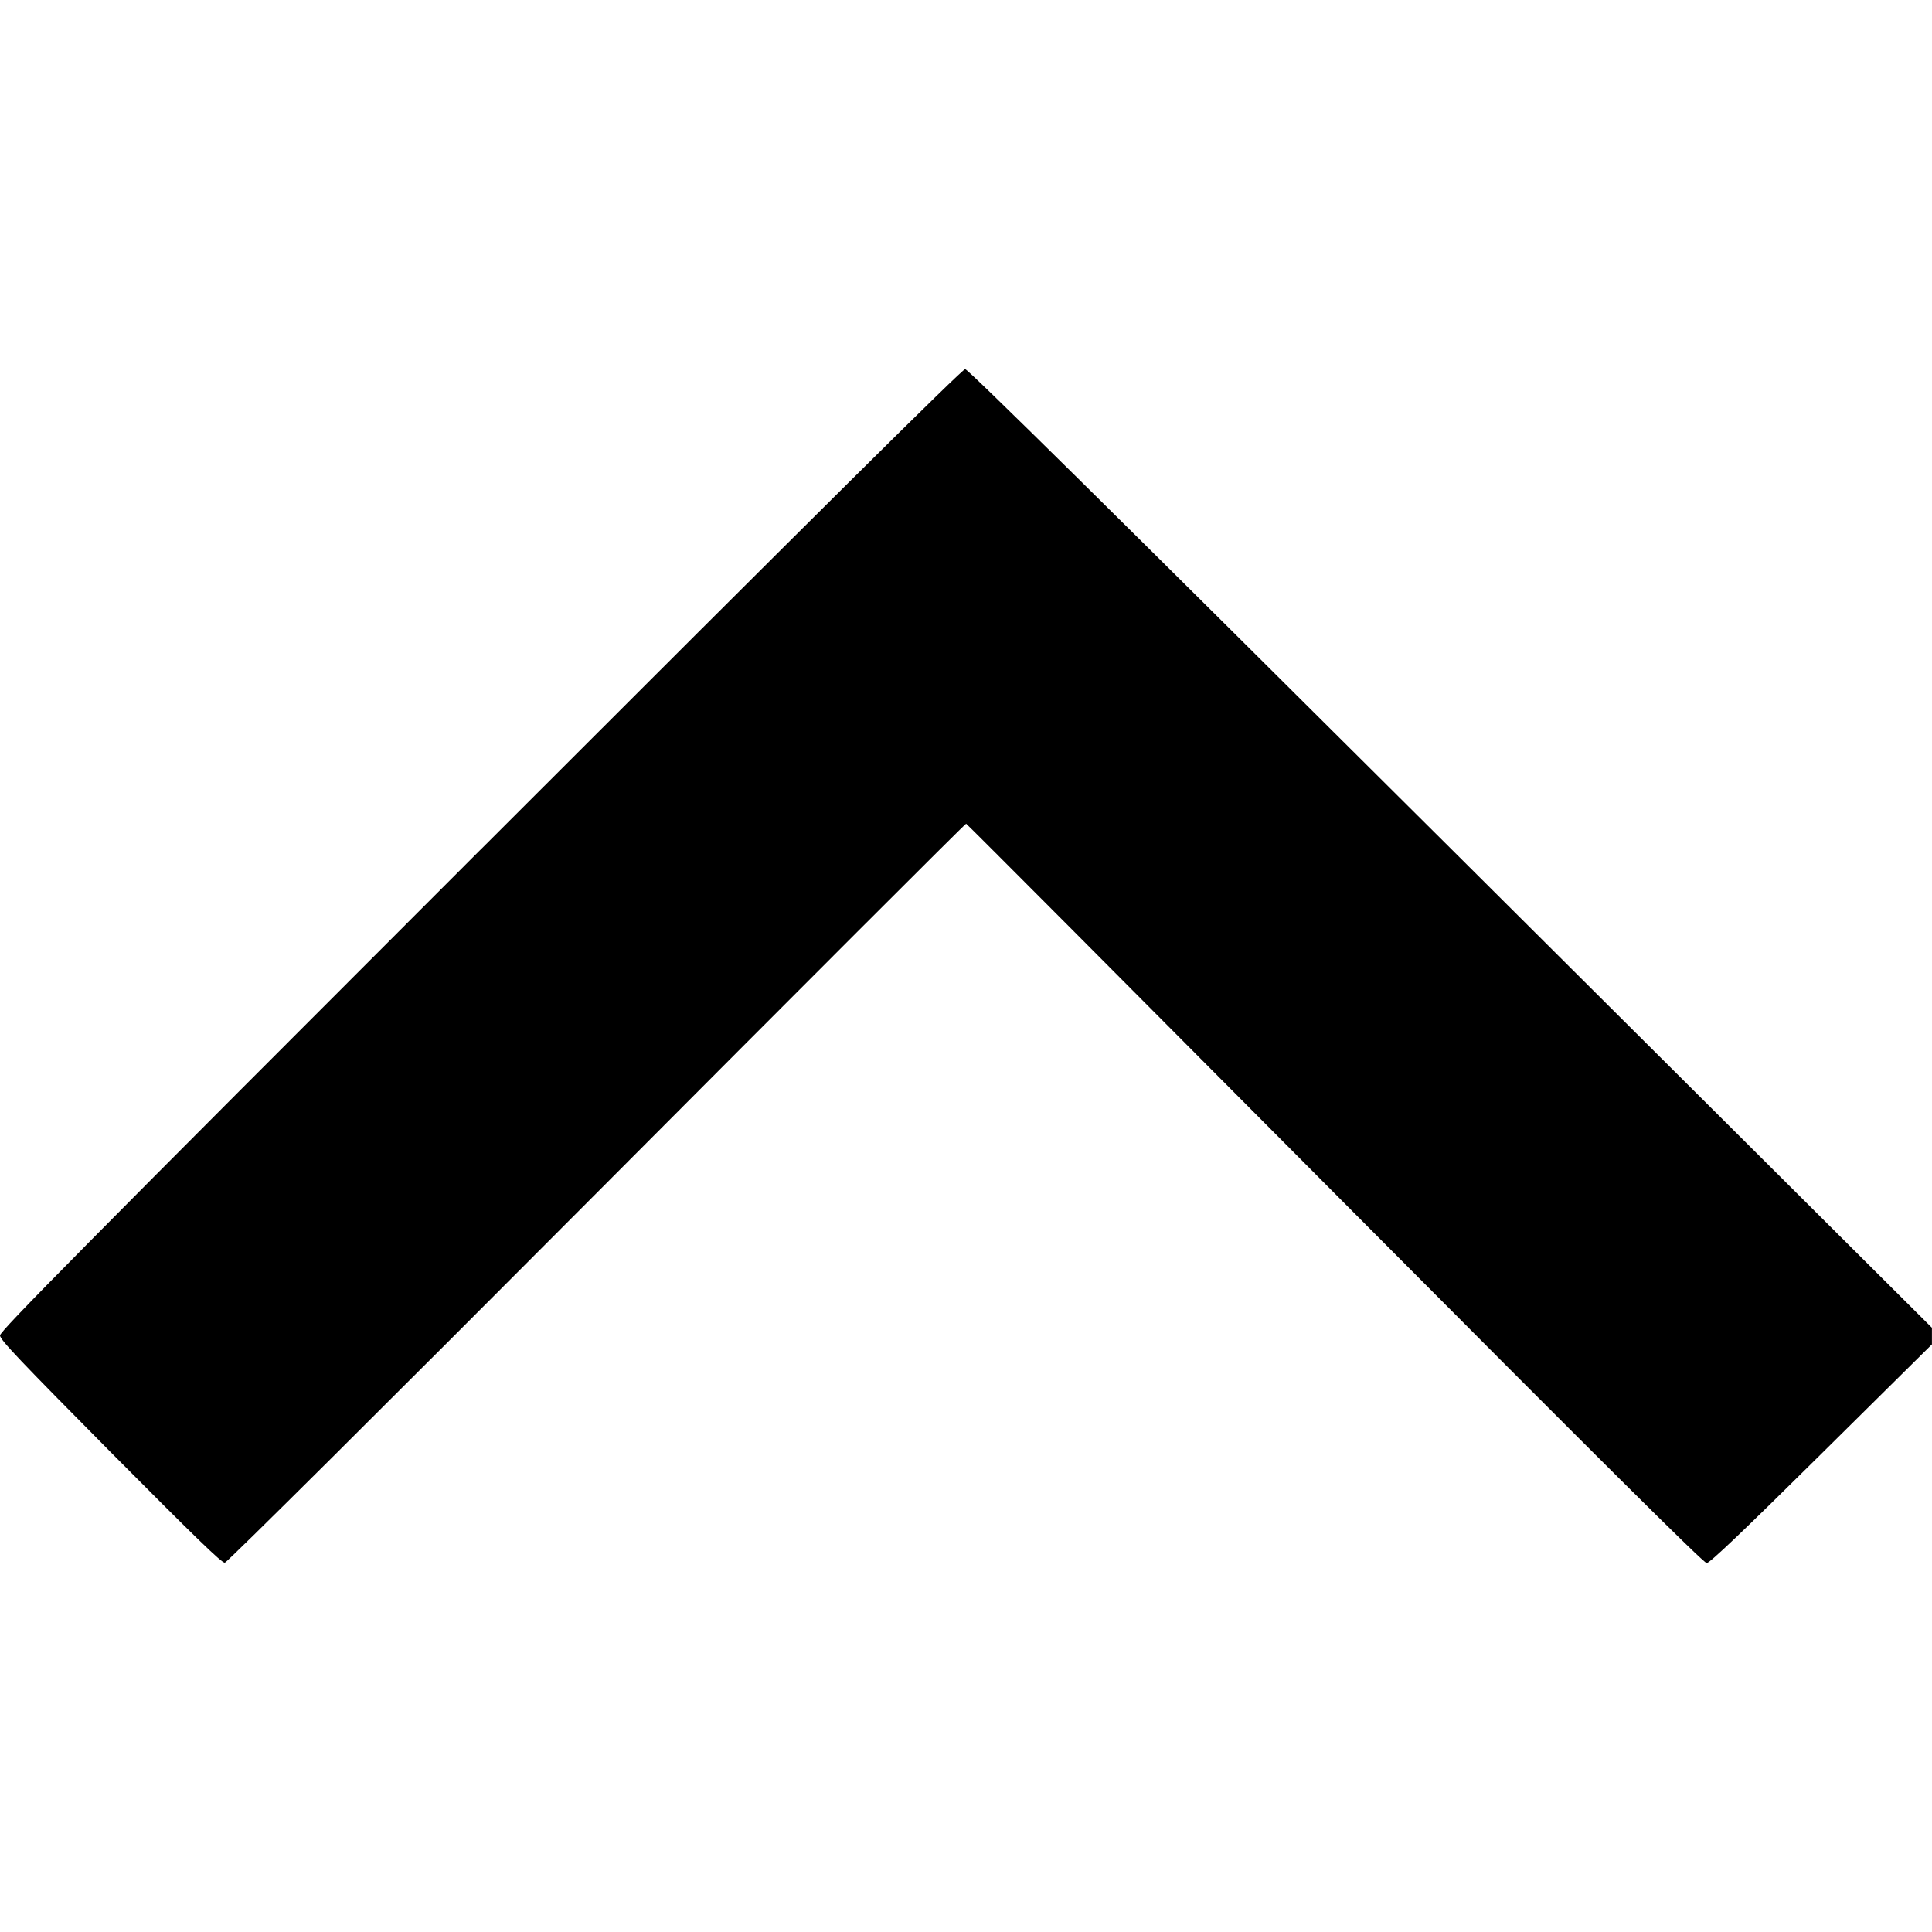 <!-- Generated by IcoMoon.io -->
<svg version="1.1" xmlns="http://www.w3.org/2000/svg" width="32" height="32" viewBox="0 0 32 32">
<title>pointer_up_white</title>
<path d="M7.958 14.074c-6.614 6.614-7.958 7.974-7.958 8.045s0.33 0.416 1.83 1.93c1.405 1.414 1.843 1.84 1.894 1.834 0.038-0.006 2.602-2.554 6.163-6.128 3.354-3.366 6.106-6.118 6.115-6.112 0.013 0.003 2.762 2.762 6.109 6.128 4.422 4.445 6.106 6.118 6.157 6.118s0.595-0.518 1.901-1.811l1.83-1.811v-0.275l-7.971-7.939c-5.571-5.546-7.994-7.939-8.042-7.939s-2.458 2.39-8.029 7.962z"></path>
</svg>
